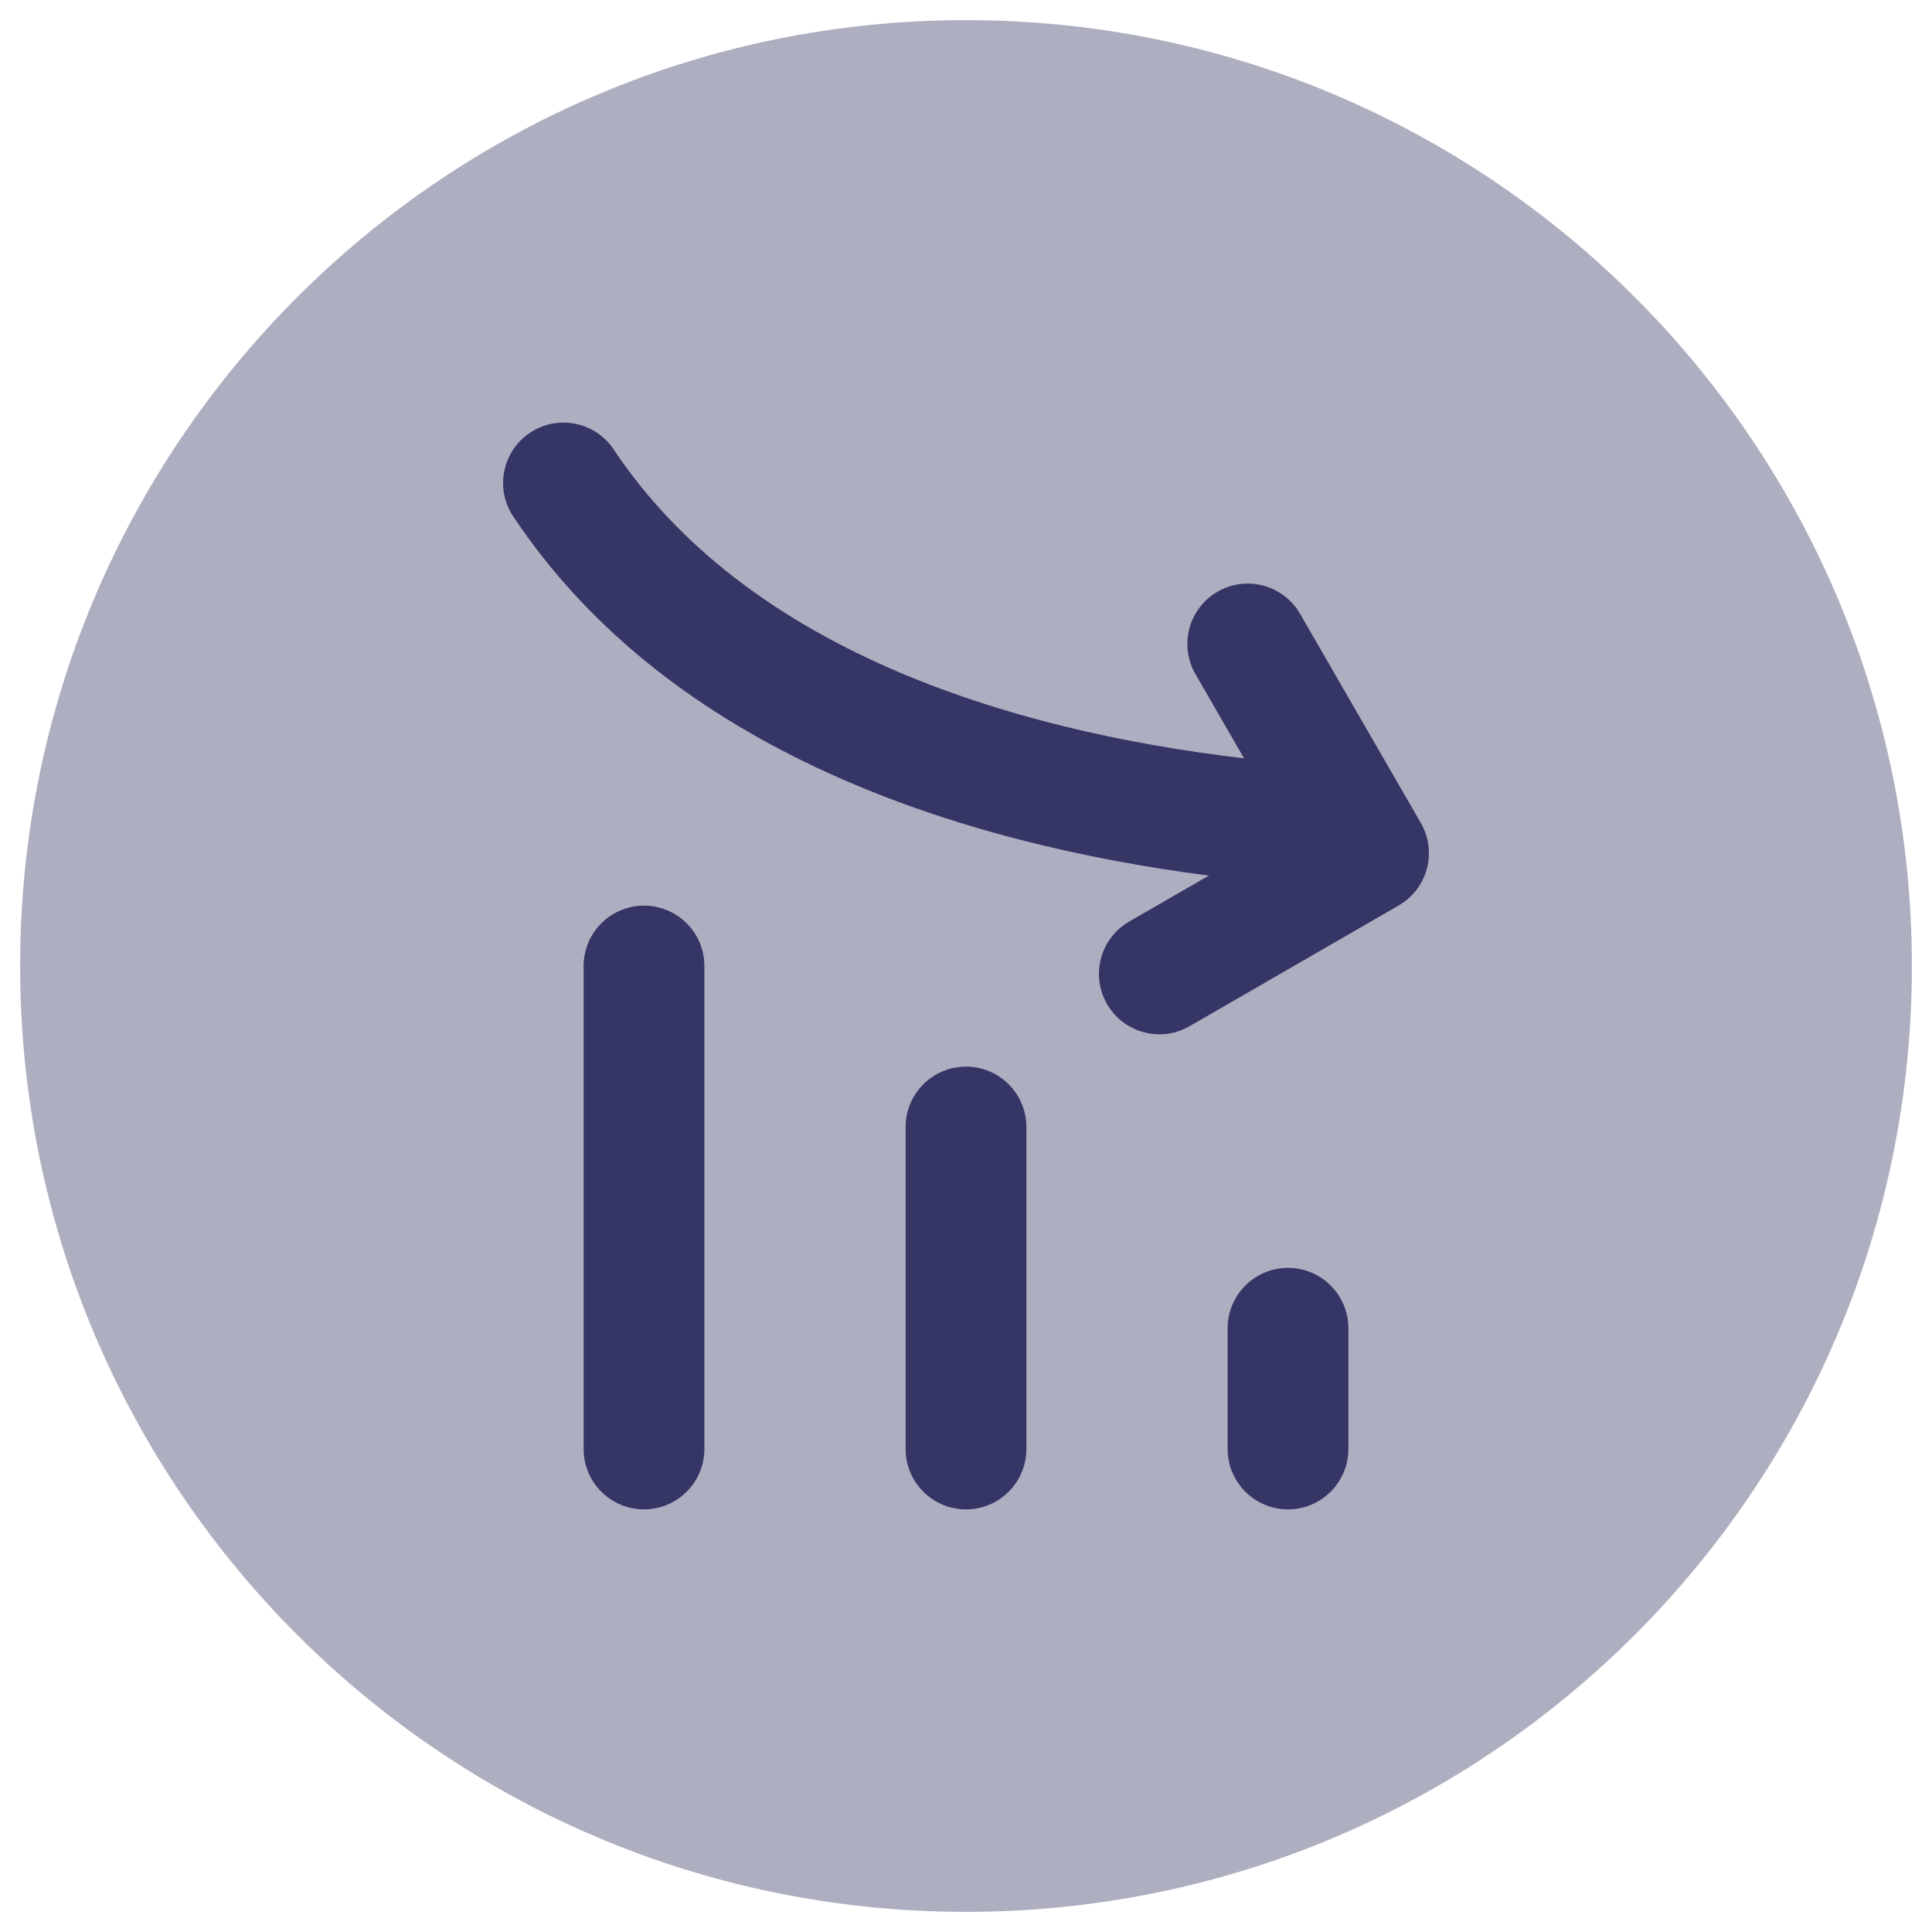 <svg width="24" height="24" viewBox="0 0 24 24" fill="none" xmlns="http://www.w3.org/2000/svg">
<g clip-path="url(#clip0_9001_272593)">
<path opacity="0.4" d="M12 0.25C5.511 0.25 0.25 5.511 0.25 12C0.25 18.489 5.511 23.75 12 23.75C18.489 23.75 23.75 18.489 23.75 12C23.75 5.511 18.489 0.25 12 0.25Z" fill="#353566"/>
<path d="M6.584 5.376C6.929 5.146 7.394 5.239 7.624 5.584C9.26 8.038 12.463 9.07 15.454 9.42L14.851 8.375C14.643 8.016 14.766 7.558 15.125 7.35C15.484 7.143 15.943 7.266 16.15 7.625L17.65 10.223C17.857 10.582 17.734 11.04 17.375 11.248L14.777 12.748C14.418 12.955 13.96 12.832 13.752 12.473C13.545 12.114 13.668 11.656 14.027 11.448L15.017 10.877C11.936 10.479 8.328 9.344 6.376 6.416C6.146 6.071 6.239 5.606 6.584 5.376Z" fill="#353566"/>
<path d="M8.75 18C8.75 18.414 8.414 18.75 8 18.75C7.586 18.75 7.25 18.414 7.25 18V12C7.25 11.586 7.586 11.25 8 11.25C8.414 11.25 8.75 11.586 8.75 12V18Z" fill="#353566"/>
<path d="M12.75 18V14C12.75 13.586 12.414 13.25 12 13.25C11.586 13.25 11.25 13.586 11.25 14V18C11.25 18.414 11.586 18.75 12 18.75C12.414 18.75 12.75 18.414 12.75 18Z" fill="#353566"/>
<path d="M16 18.75C16.414 18.75 16.75 18.414 16.75 18L16.75 16.5C16.75 16.086 16.414 15.75 16 15.75C15.586 15.75 15.25 16.086 15.25 16.5L15.25 18C15.25 18.414 15.586 18.75 16 18.75Z" fill="#353566"/>
</g>
<defs>
<clipPath id="clip0_9001_272593">
<rect width="24" height="24" fill="white"/>
</clipPath>
</defs>
</svg>
